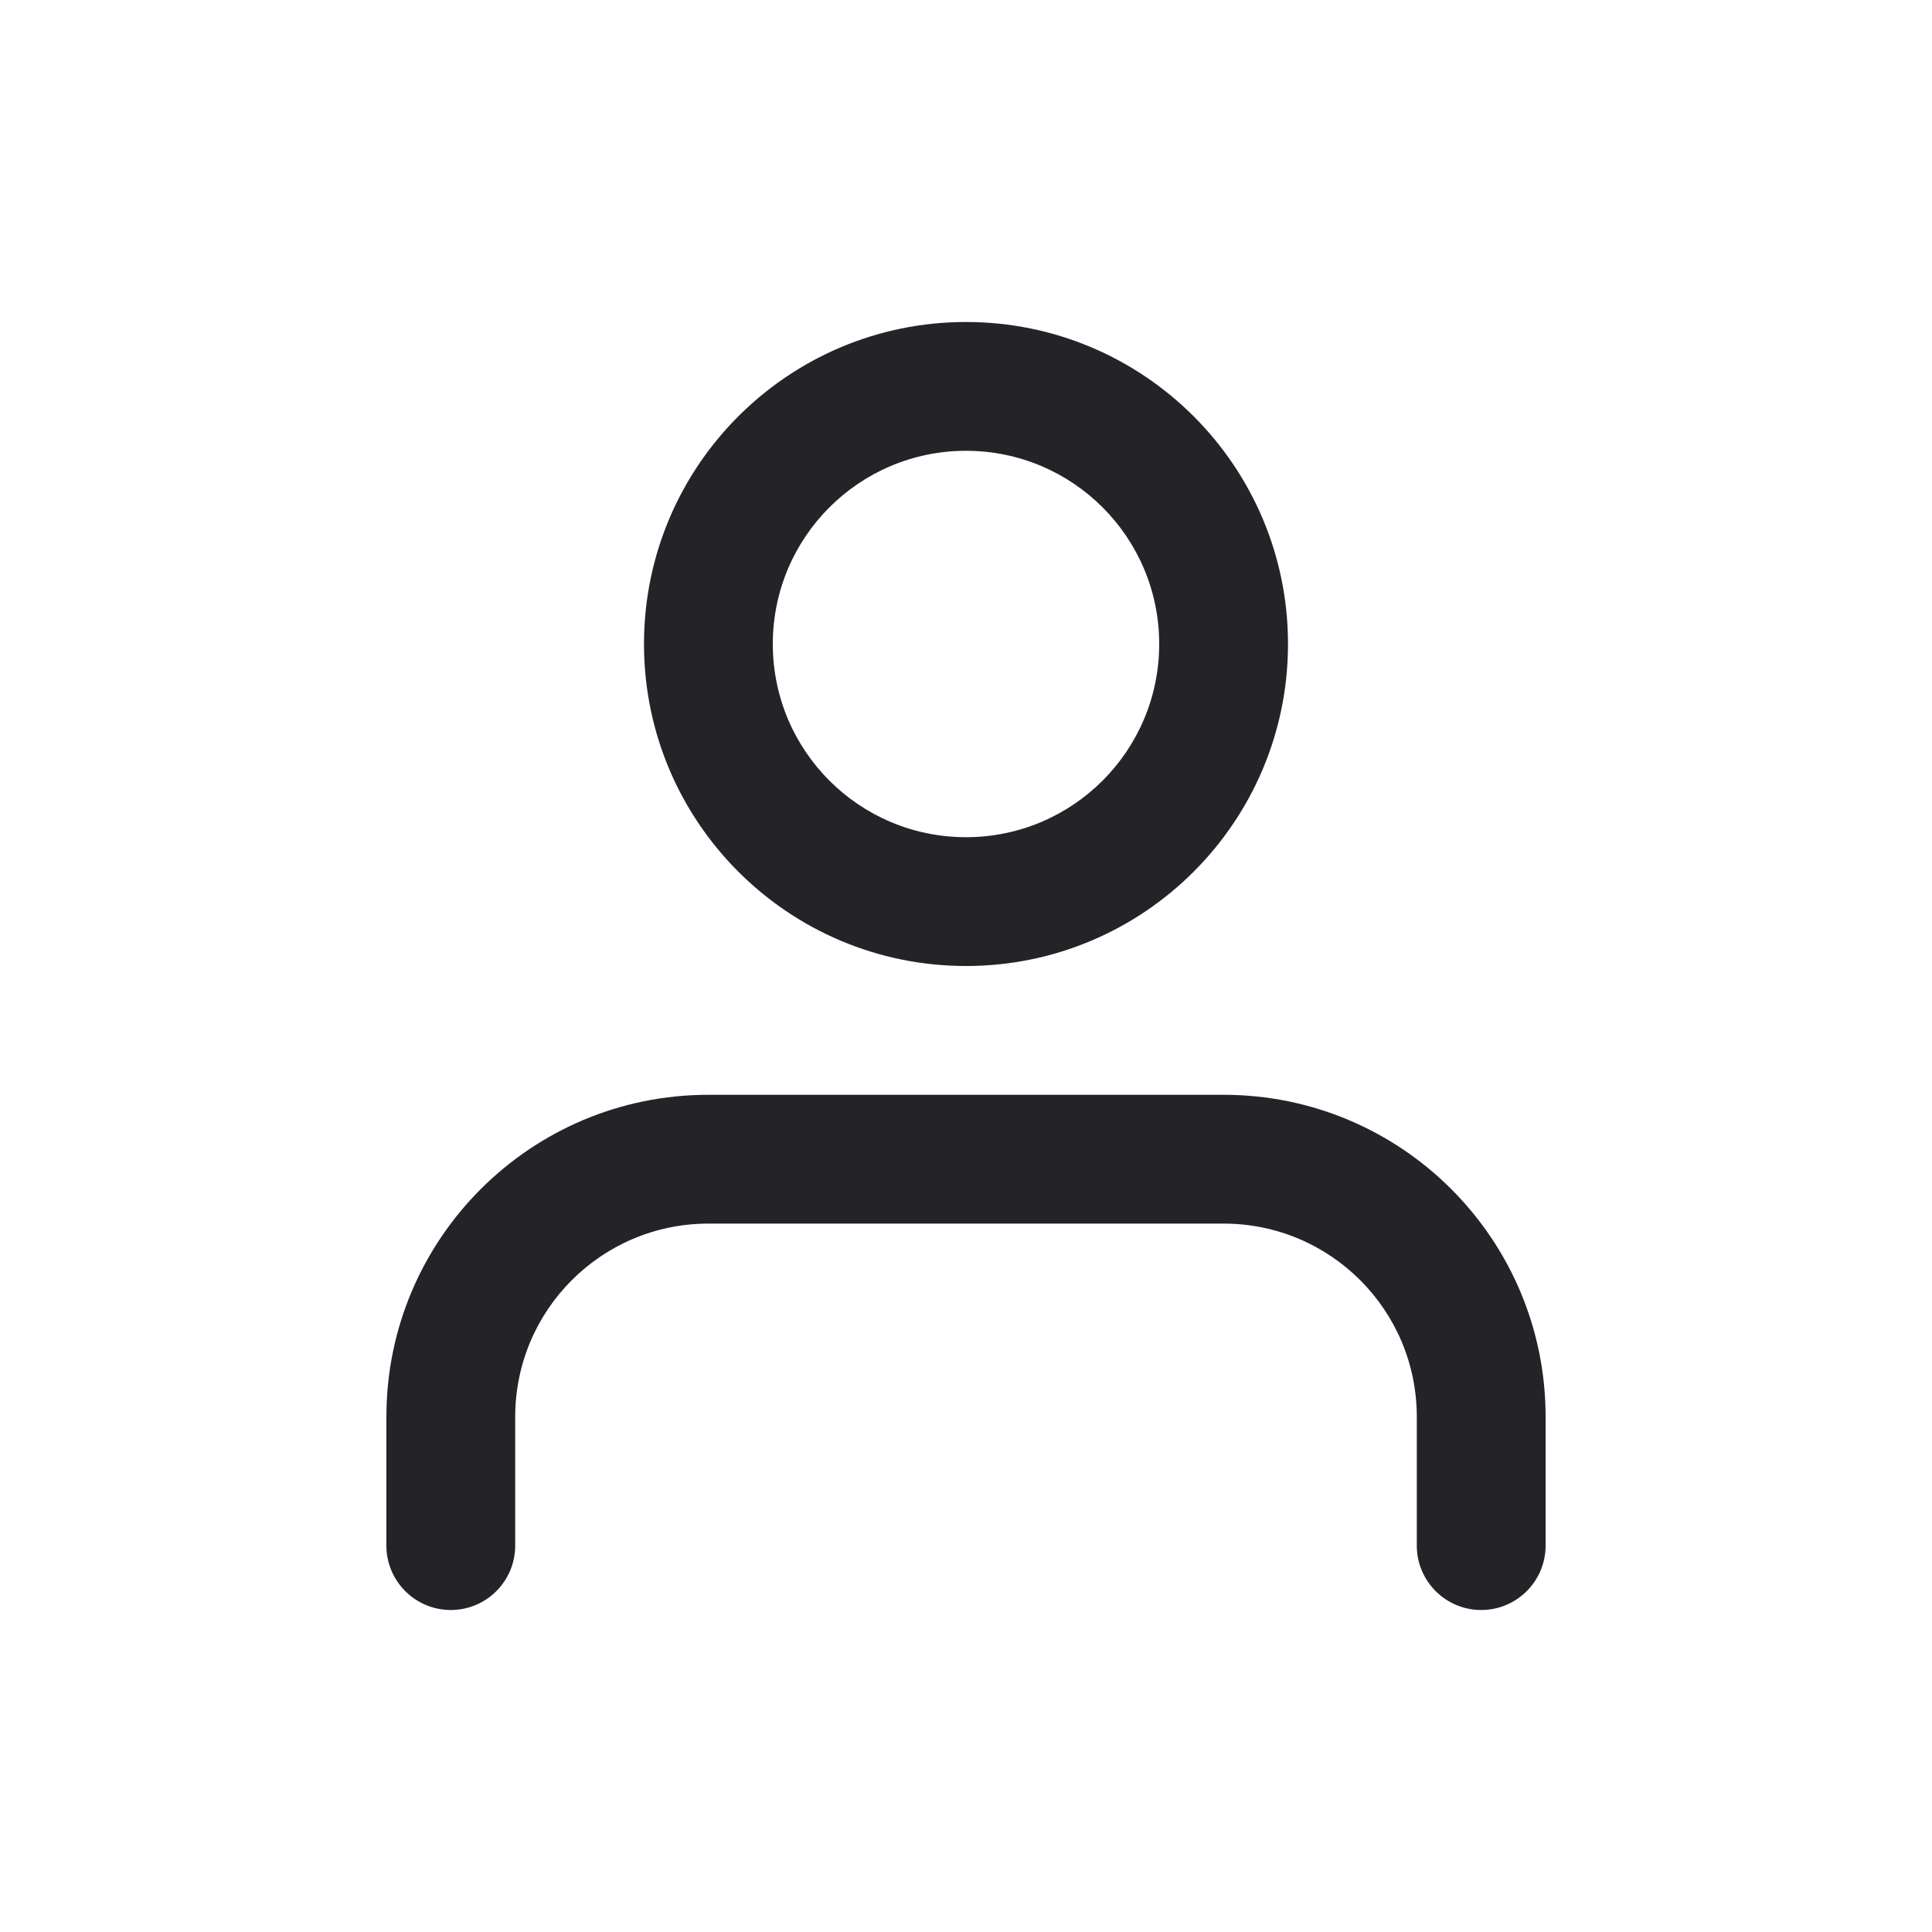 <svg width="30" height="30" viewBox="0 0 30 30" fill="none" xmlns="http://www.w3.org/2000/svg">
<g clip-path="url(#clip0_1457_48251)">
<path fill-rule="evenodd" clip-rule="evenodd" d="M24 24C24 24.552 23.552 25 23 25C22.448 25 22 24.552 22 24V22C22 20.343 20.657 19 19 19H11C9.343 19 8 20.343 8 22V24C8 24.552 7.552 25 7 25C6.448 25 6 24.552 6 24V22C6 19.239 8.239 17 11 17H19C21.761 17 24 19.239 24 22V24ZM15 15C12.239 15 10 12.761 10 10C10 7.239 12.239 5 15 5C17.761 5 20 7.239 20 10C20 12.761 17.761 15 15 15ZM15 13C16.657 13 18 11.657 18 10C18 8.343 16.657 7 15 7C13.343 7 12 8.343 12 10C12 11.657 13.343 13 15 13Z" fill="#232328"/>
</g>
<defs>
<clipPath id="clip0_1457_48251">
<rect width="30" height="30" fill="white"/>
</clipPath>
</defs>
</svg>
